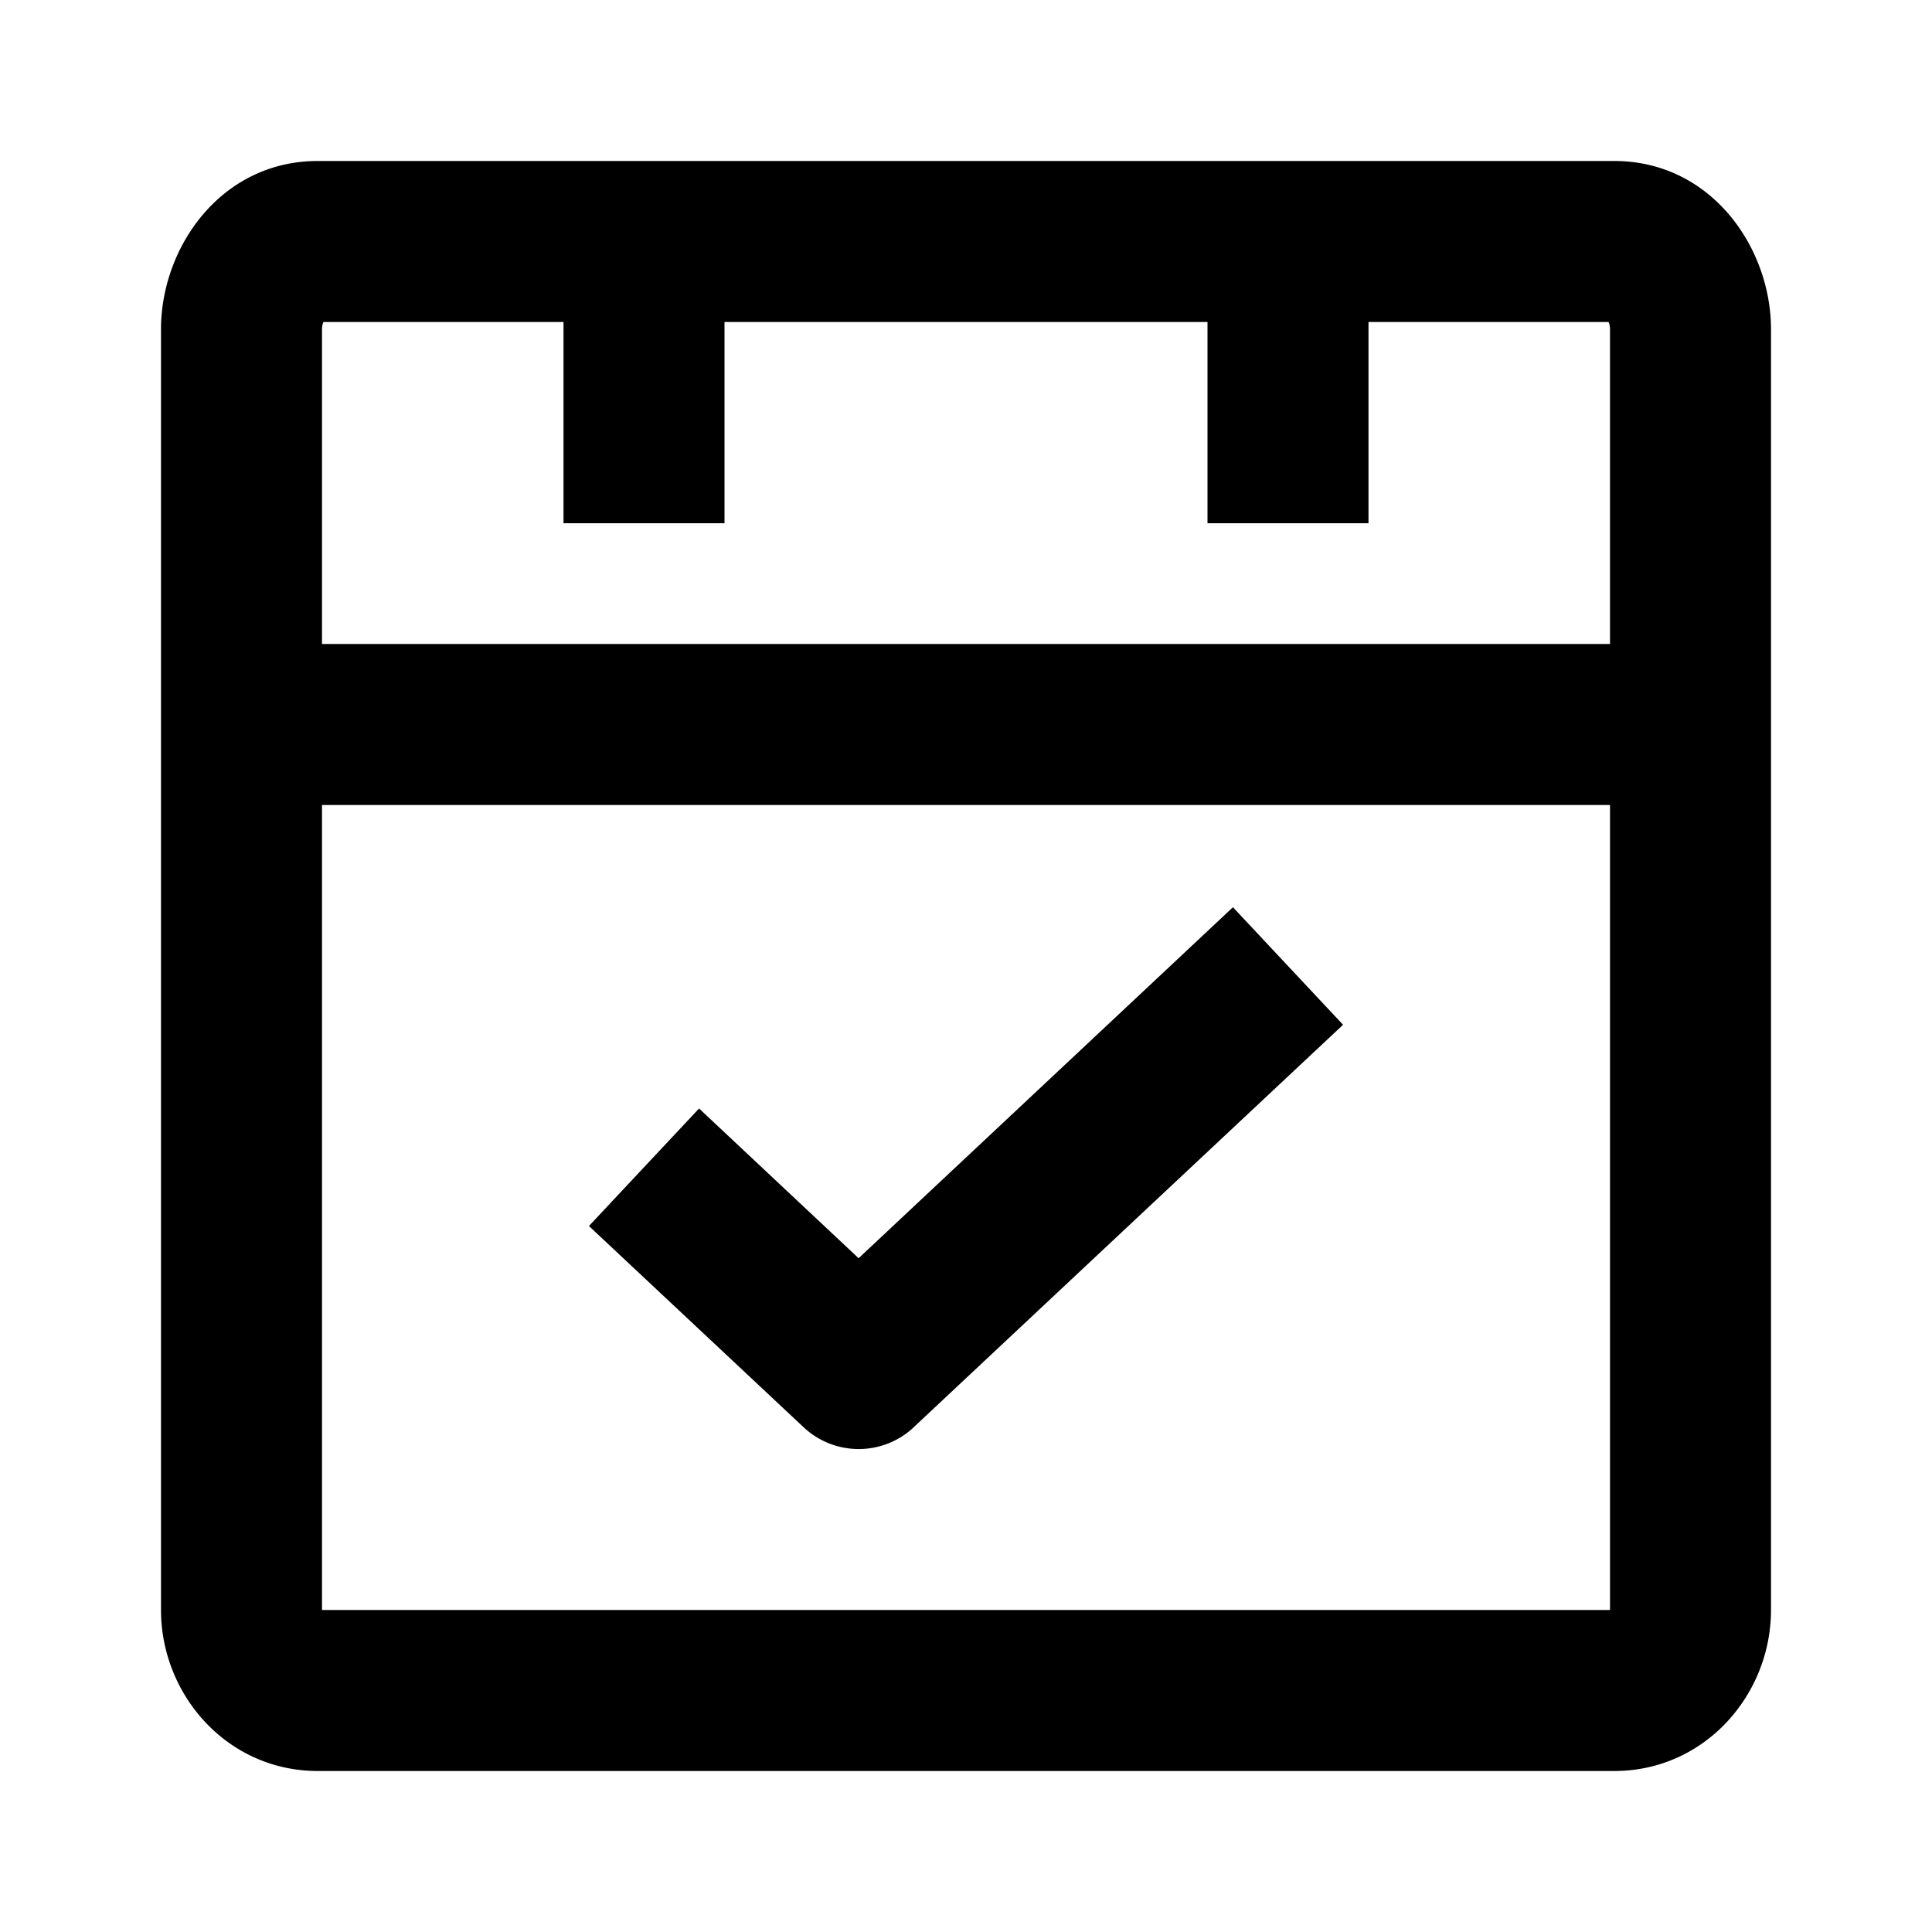 <svg xmlns="http://www.w3.org/2000/svg" fill="none" viewBox="0 0 24 24"><path fill="#000" d="m11.35 17.73 5.334-5-1.368-1.46-4.65 4.36-1.982-1.86-1.368 1.46 2.667 2.5a1 1 0 0 0 1.368 0Z" data-follow-fill="#000"/><path fill="#000" d="M2 4.09V20c0 1.053.822 2 1.947 2h16.106C21.178 22 22 21.053 22 20V4.09C22 3.074 21.256 2 20.053 2H3.947C2.744 2 2 3.073 2 4.09ZM4.018 4H7v2.5h2V4h6v2.5h2V4h2.982c.01.02.018.05.018.09V8H4V4.09A.22.22 0 0 1 4.018 4ZM4 10h16v10H4V10Z" data-follow-fill="#000"/></svg>
